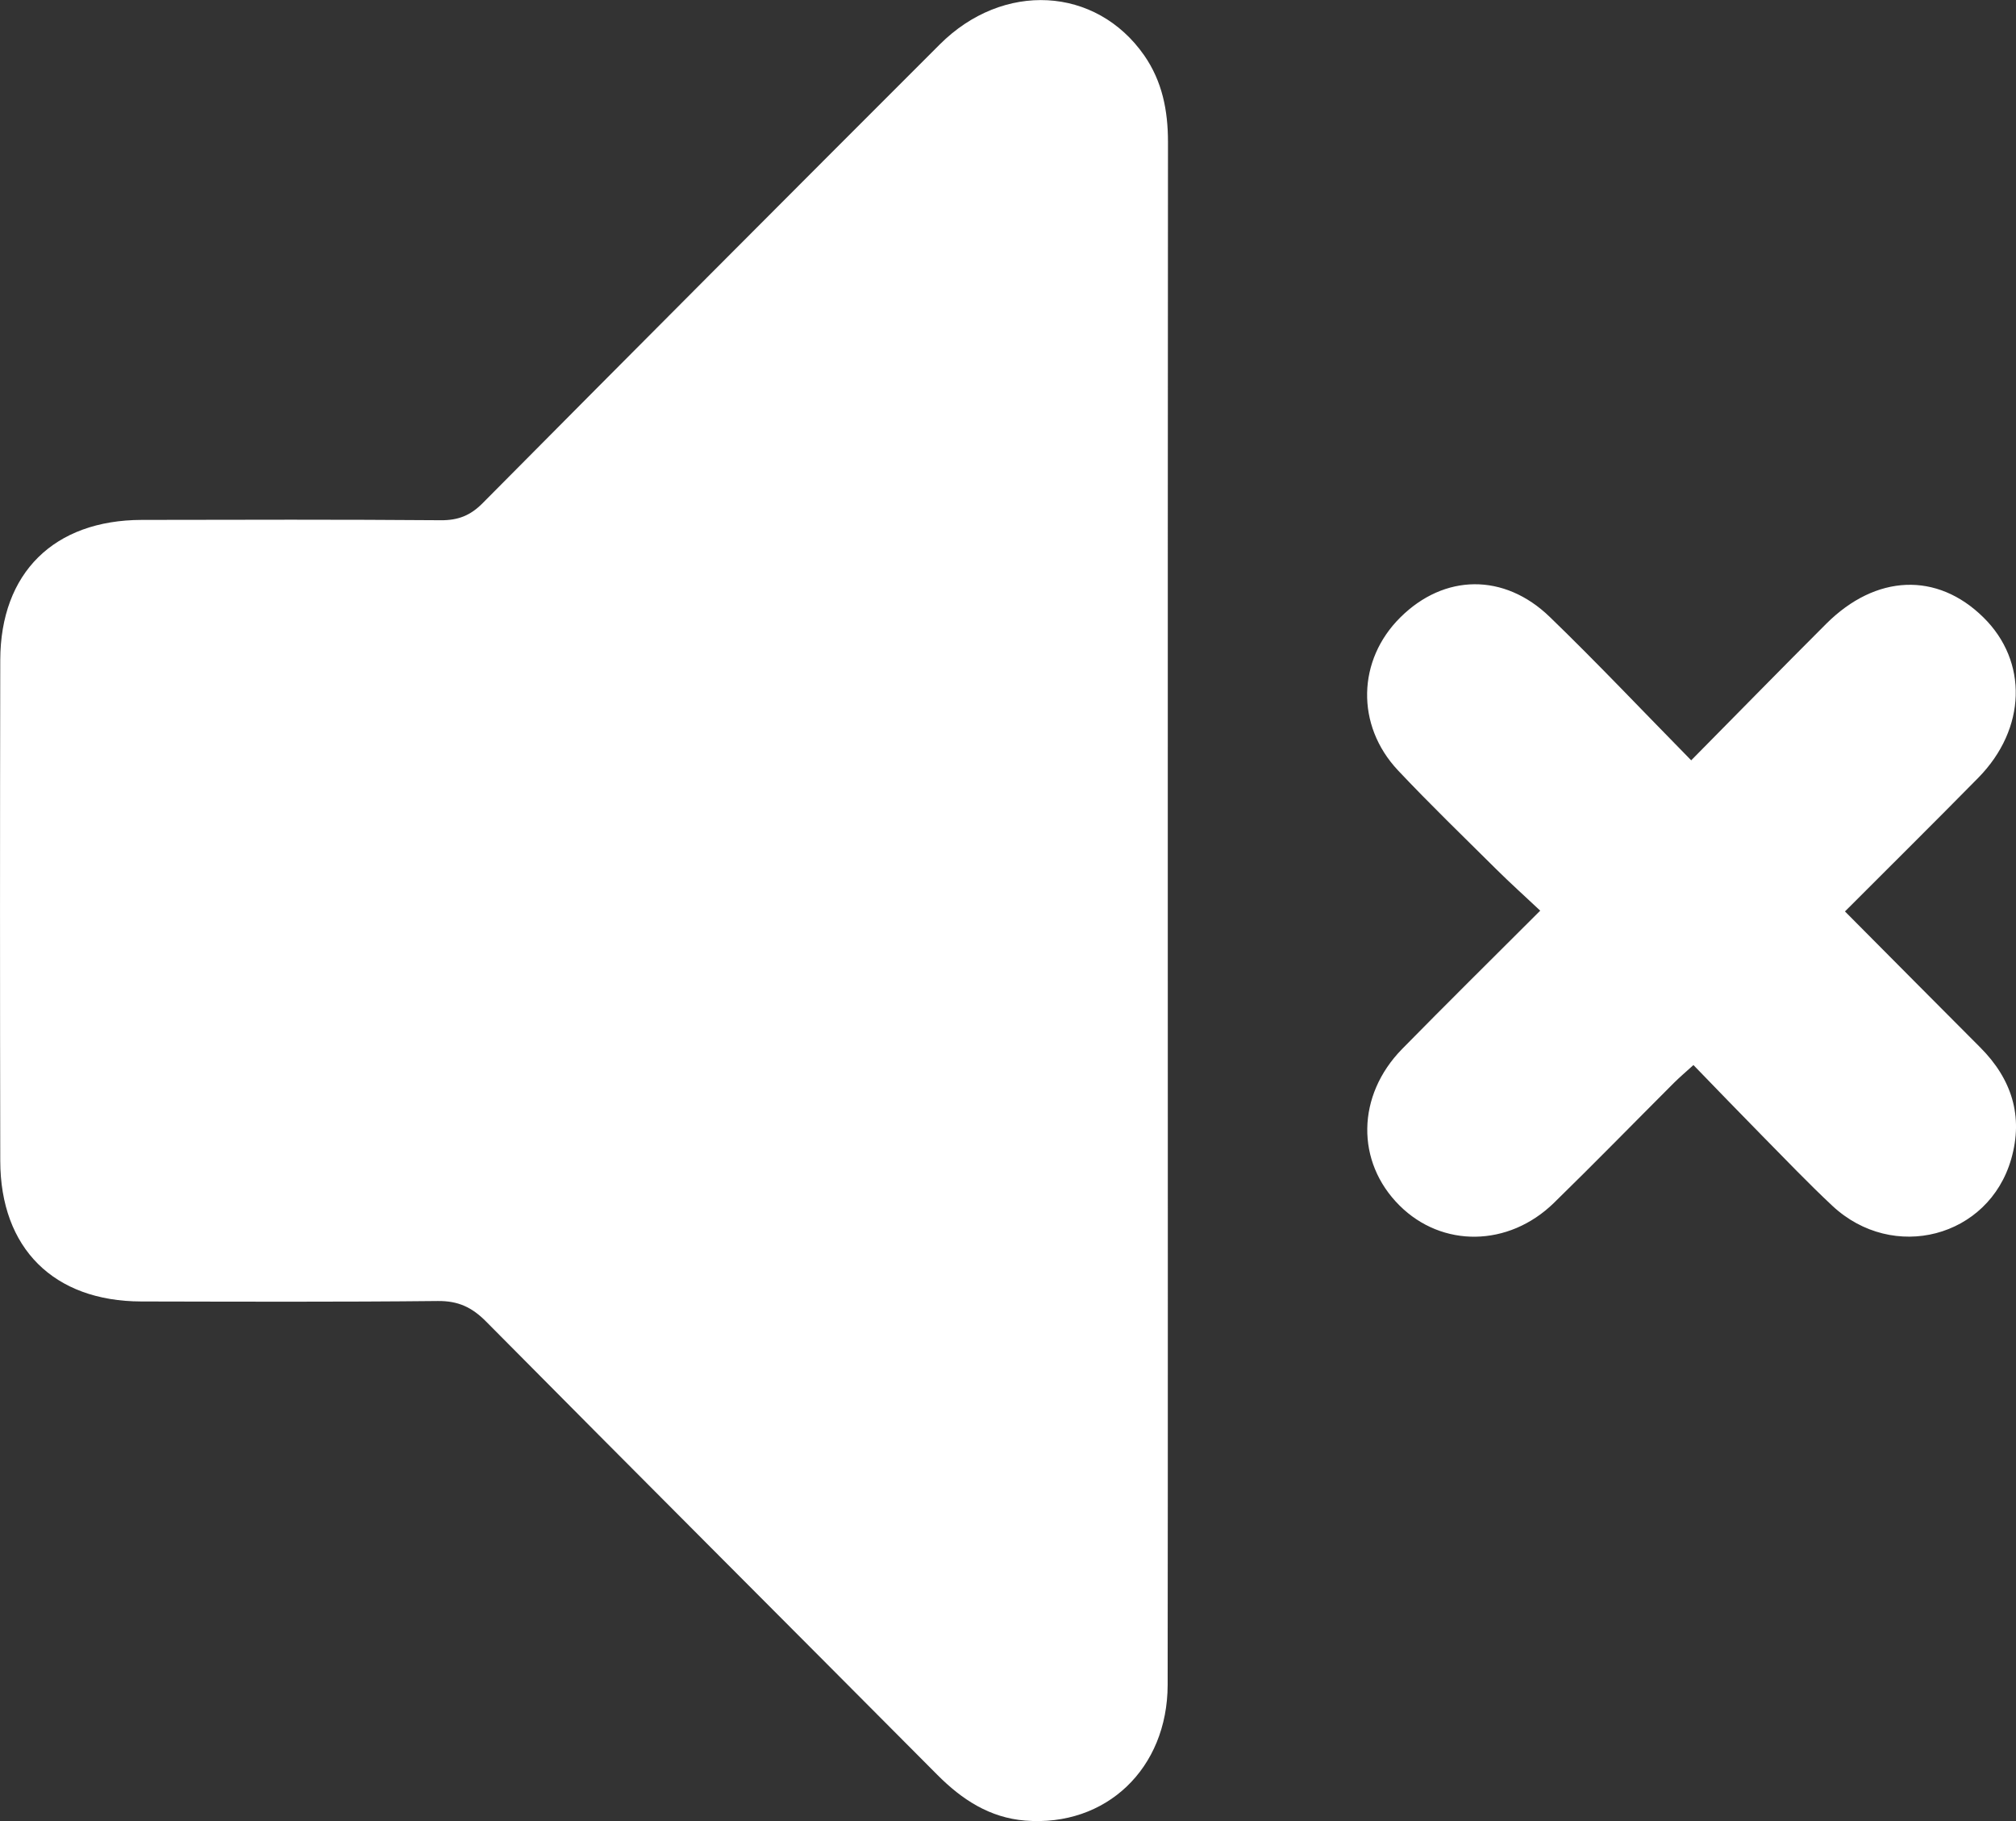 <svg width="31" height="28" viewBox="0 0 31 28" fill="none" xmlns="http://www.w3.org/2000/svg">
<rect x="0" y="0" width="31" height="28" fill="#333333" stroke="none"/>
<g clip-path="url(#clip0_1_1822)">
<path d="M17.957 14.023C17.957 17.984 17.96 21.944 17.955 25.905C17.953 27.196 17.005 28.092 15.765 27.993C15.219 27.949 14.793 27.671 14.414 27.29C12.102 24.965 9.783 22.649 7.475 20.32C7.258 20.101 7.047 20.001 6.733 20.004C5.213 20.02 3.693 20.014 2.172 20.011C0.827 20.008 0.006 19.194 0.004 17.849C-0.001 15.282 -0.001 12.716 0.004 10.15C0.007 8.808 0.83 7.997 2.18 7.994C3.713 7.991 5.246 7.987 6.779 7.999C7.046 8.001 7.235 7.926 7.424 7.734C9.76 5.379 12.103 3.03 14.45 0.684C15.425 -0.291 16.854 -0.21 17.594 0.851C17.872 1.251 17.96 1.699 17.96 2.182C17.956 6.129 17.958 10.076 17.957 14.024V14.023Z" fill="white"/>
<path d="M26.006 11.69C26.728 10.96 27.4 10.272 28.081 9.592C28.846 8.828 29.786 8.792 30.497 9.491C31.189 10.169 31.16 11.205 30.421 11.958C29.747 12.643 29.064 13.319 28.37 14.014C29.079 14.726 29.763 15.418 30.451 16.106C30.933 16.589 31.116 17.161 30.927 17.819C30.581 19.029 29.109 19.413 28.175 18.539C27.805 18.193 27.454 17.825 27.098 17.464C26.751 17.112 26.409 16.756 26.04 16.376C25.925 16.48 25.83 16.561 25.743 16.647C25.126 17.264 24.518 17.887 23.895 18.495C23.196 19.177 22.174 19.187 21.52 18.535C20.846 17.864 20.859 16.843 21.562 16.127C22.245 15.432 22.938 14.747 23.684 14.002C23.452 13.784 23.225 13.58 23.008 13.365C22.501 12.862 21.986 12.364 21.496 11.844C20.845 11.151 20.871 10.148 21.534 9.492C22.207 8.824 23.127 8.806 23.83 9.485C24.558 10.189 25.255 10.927 26.006 11.691V11.69Z" fill="white"/>
</g>
<defs>
<clipPath id="clip0_1_1822">
<rect width="31" height="28" fill="white"/>
</clipPath>
</defs>
</svg>
